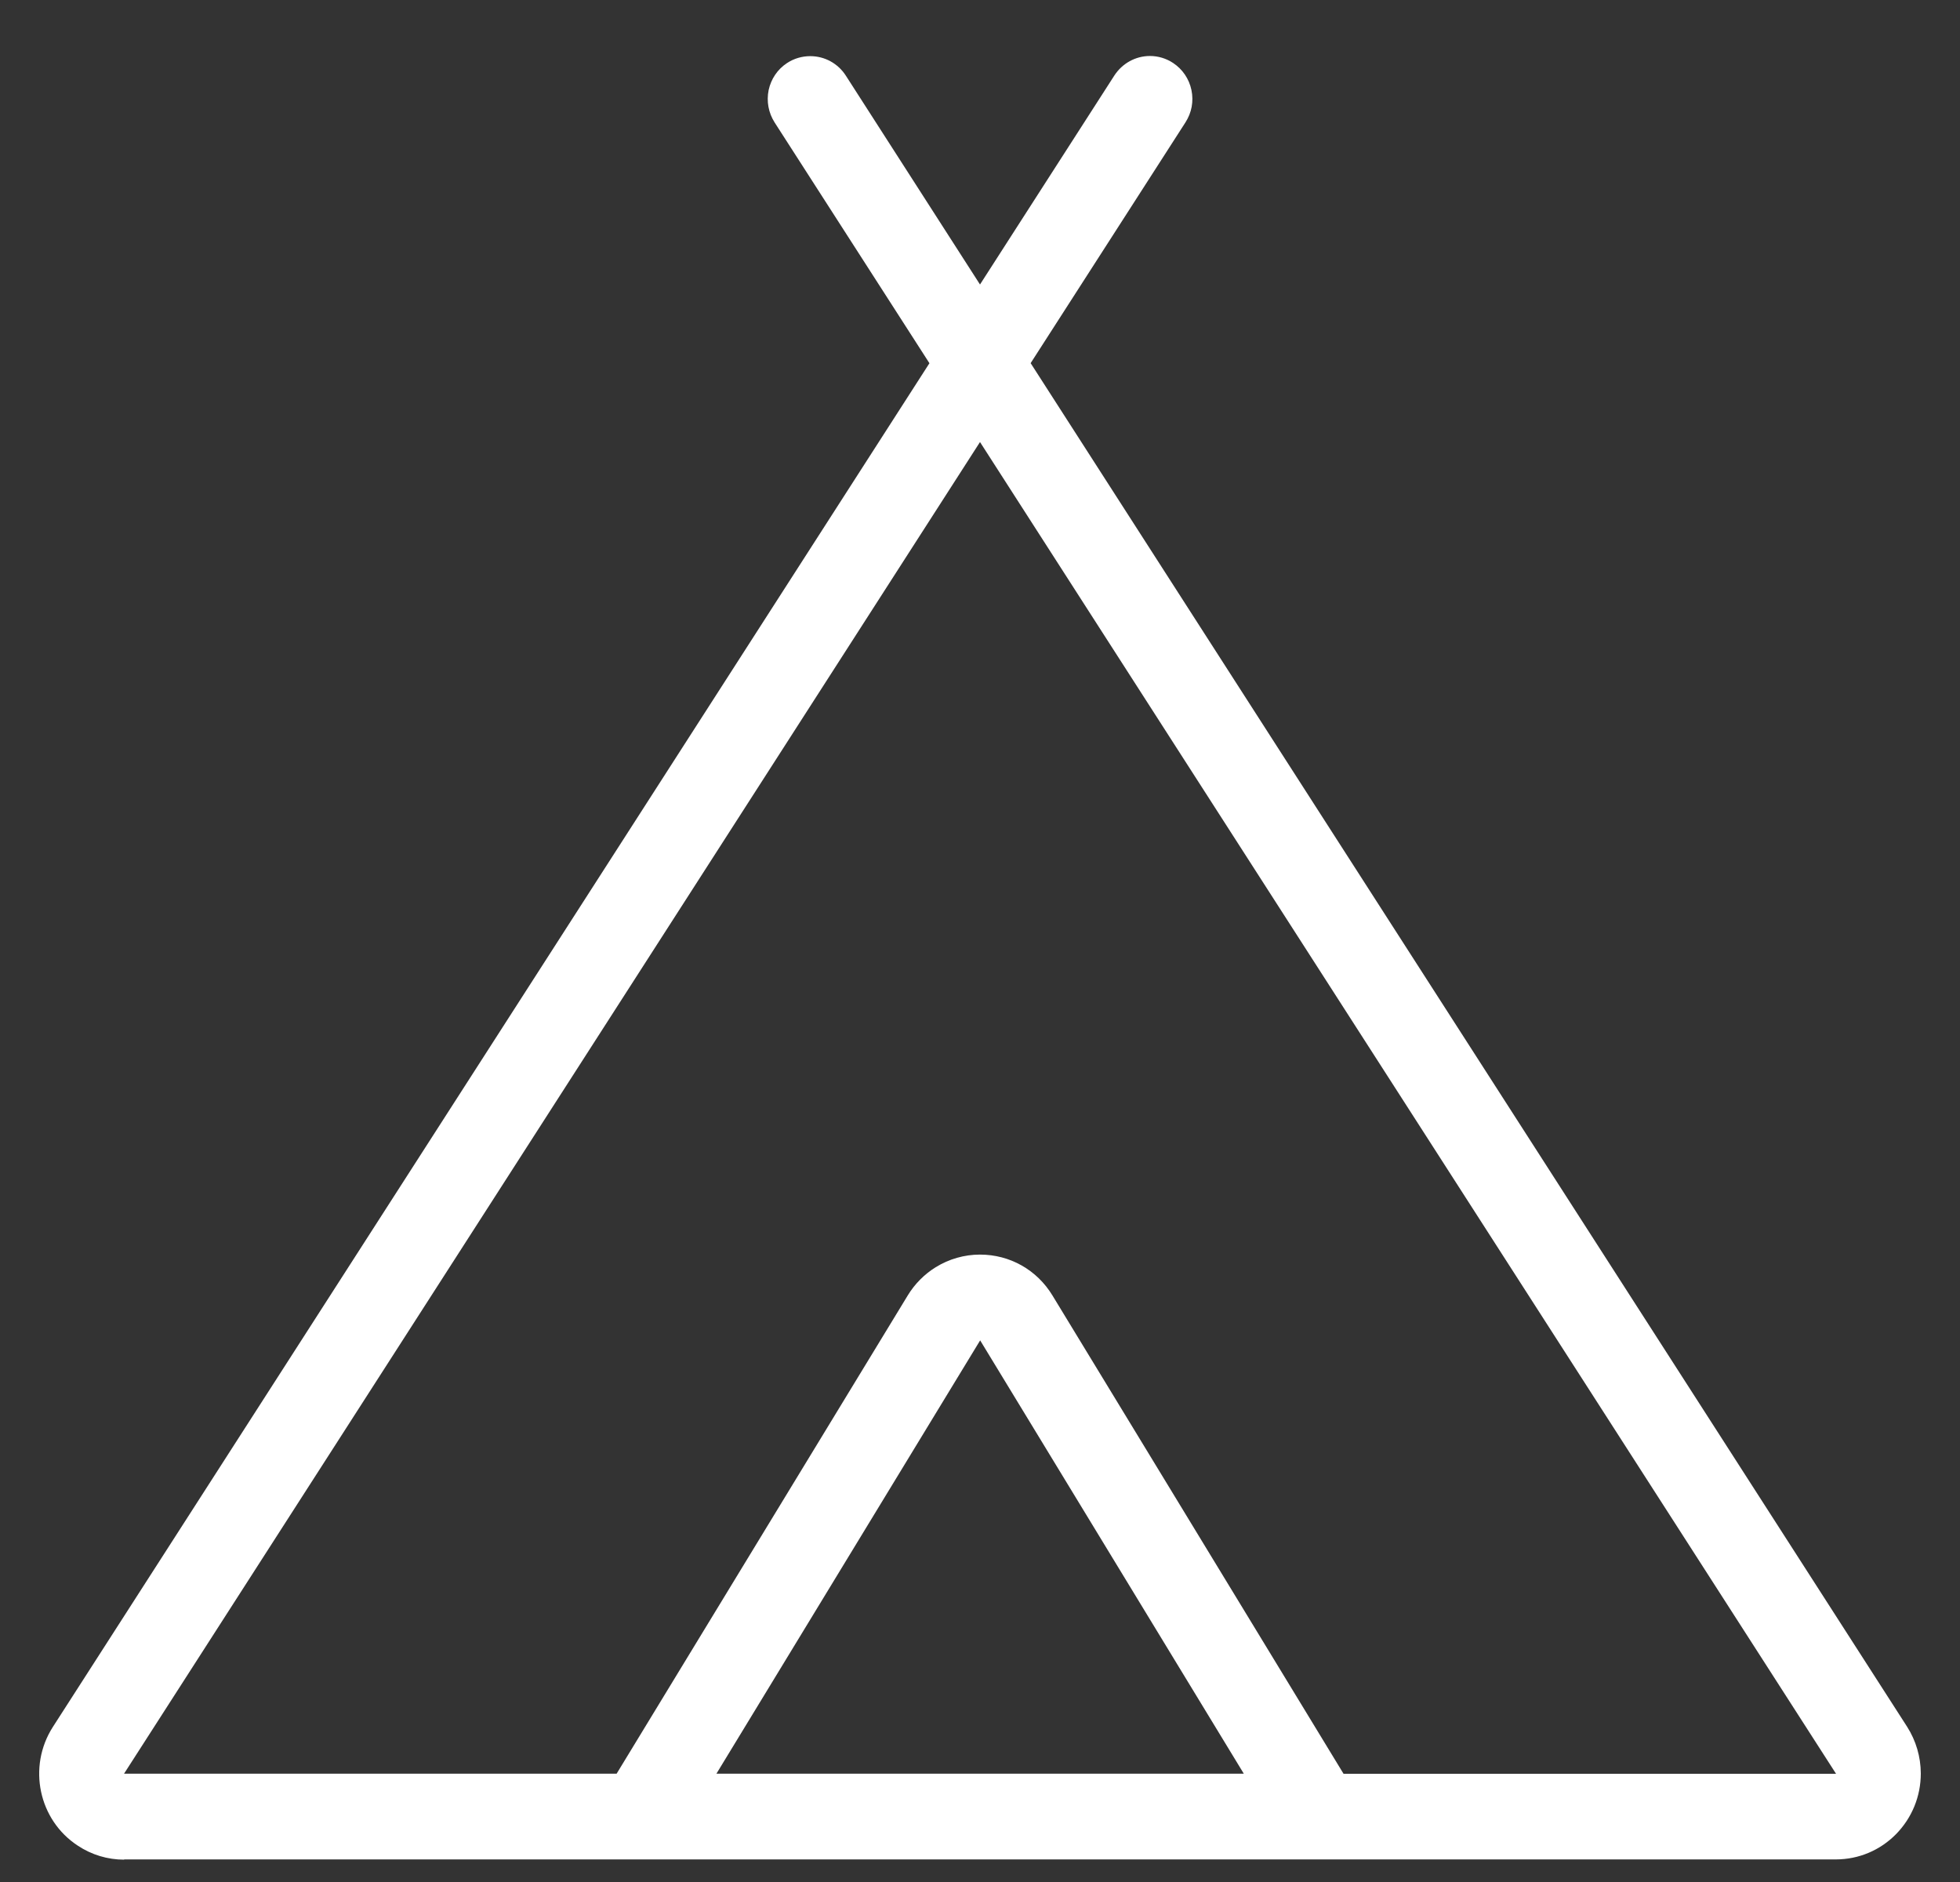 <svg width="25" height="24" viewBox="0 0 25 24" fill="none" xmlns="http://www.w3.org/2000/svg">
<rect x="0" y="0" width="25" height="24" fill="#333333" stroke="none"/>
<path d="M1.584 23.715C1.372 23.715 1.168 23.653 0.993 23.537C0.492 23.21 0.349 22.531 0.674 22.023L11.855 4.632L9.88 1.561C9.802 1.438 9.775 1.293 9.804 1.149C9.835 1.006 9.918 0.883 10.039 0.804C10.127 0.746 10.23 0.716 10.335 0.716C10.519 0.716 10.689 0.809 10.789 0.965L12.5 3.628L14.213 0.964C14.314 0.808 14.484 0.714 14.668 0.714C14.773 0.714 14.875 0.745 14.963 0.803C15.084 0.883 15.167 1.006 15.197 1.148C15.227 1.292 15.2 1.437 15.121 1.56L13.146 4.631L24.326 22.021C24.439 22.199 24.499 22.404 24.5 22.615C24.5 22.908 24.387 23.183 24.184 23.39C23.98 23.597 23.708 23.711 23.418 23.712H1.584V23.715ZM1.582 22.619H7.865L11.579 16.519C11.668 16.373 11.79 16.25 11.935 16.16C12.105 16.055 12.301 15.999 12.5 15.999C12.881 15.999 13.226 16.194 13.424 16.52L17.137 22.62H23.419L12.5 5.637L1.582 22.619ZM15.865 22.619L12.502 17.093V16.819V17.093L9.138 22.619H15.865Z" fill="white"/>
</svg>
